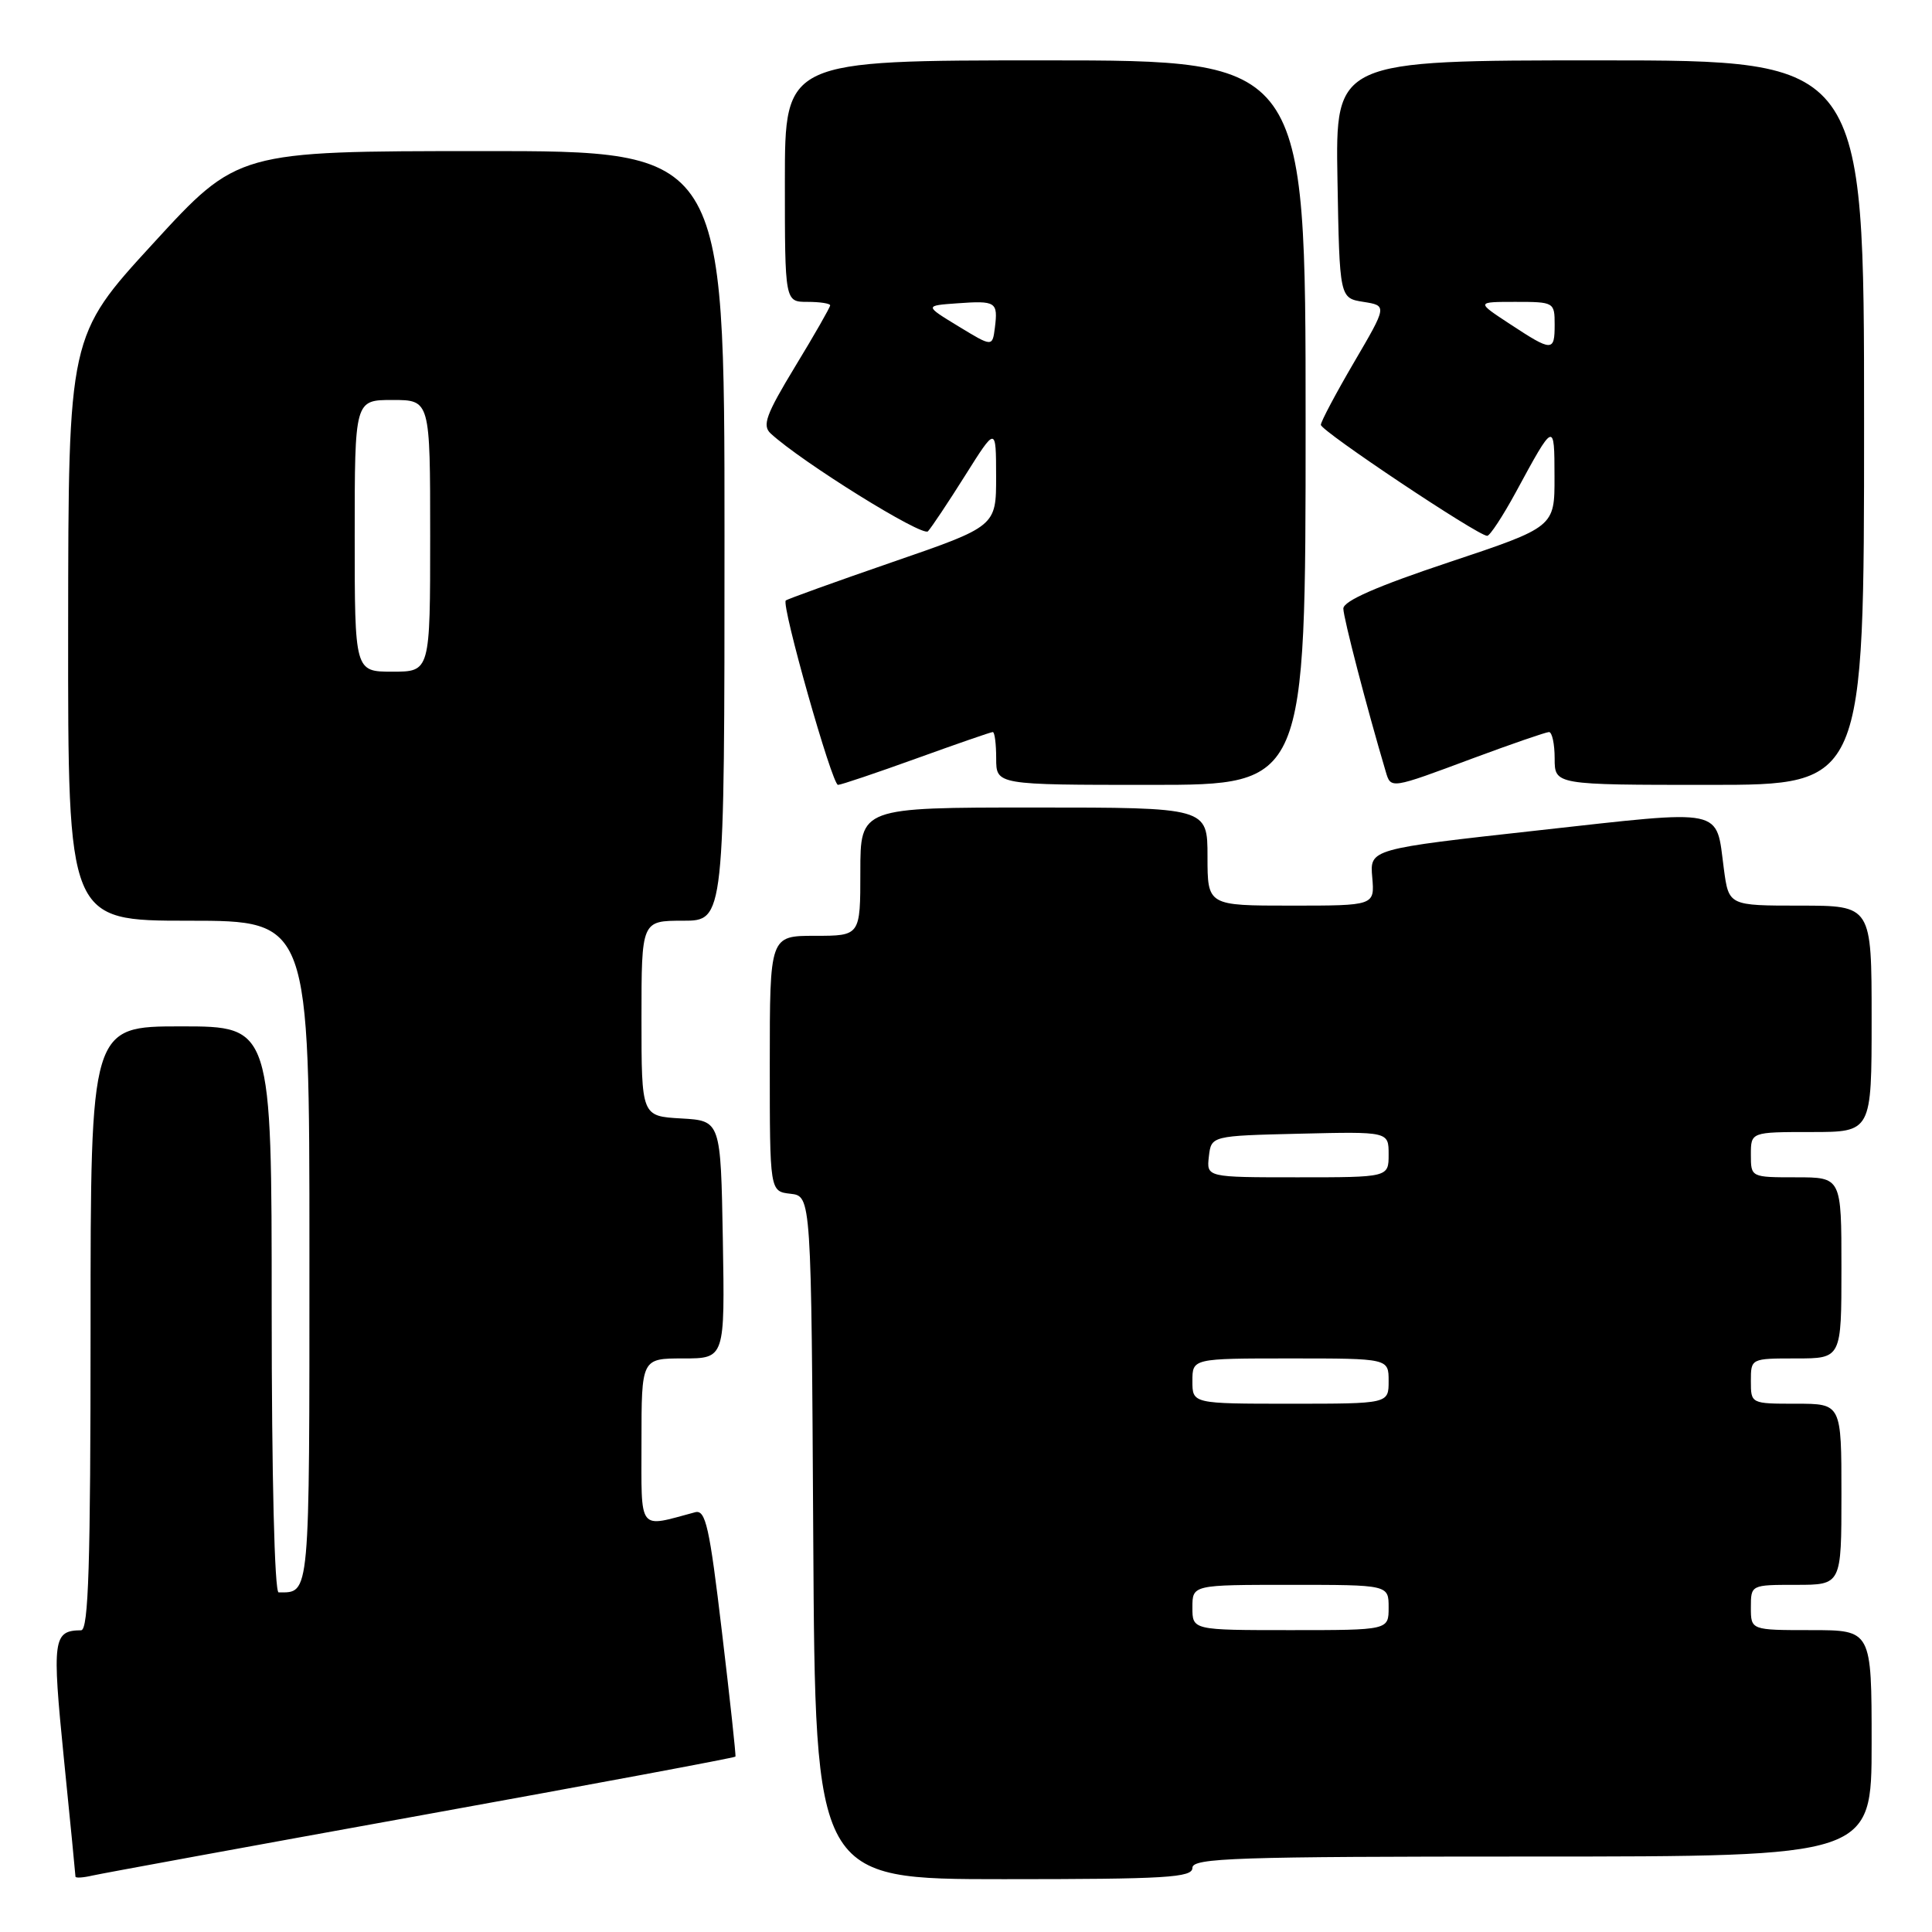 <?xml version="1.0" encoding="UTF-8" standalone="no"?>
<!DOCTYPE svg PUBLIC "-//W3C//DTD SVG 1.1//EN" "http://www.w3.org/Graphics/SVG/1.1/DTD/svg11.dtd" >
<svg xmlns="http://www.w3.org/2000/svg" xmlns:xlink="http://www.w3.org/1999/xlink" version="1.1" viewBox="0 0 256 256">
 <g >
 <path fill="currentColor"
d=" M 55.90 240.52 C 78.68 236.40 97.37 232.91 97.45 232.76 C 97.53 232.62 96.73 225.18 95.66 216.23 C 94.01 202.29 93.50 200.01 92.11 200.38 C 84.45 202.43 85.00 203.15 85.00 191.02 C 85.00 180.00 85.00 180.00 90.53 180.00 C 96.05 180.00 96.05 180.00 95.78 164.25 C 95.50 148.50 95.50 148.50 90.25 148.20 C 85.00 147.90 85.00 147.90 85.00 134.95 C 85.00 122.00 85.00 122.00 90.50 122.00 C 96.00 122.00 96.00 122.00 96.00 71.00 C 96.00 20.00 96.00 20.00 63.75 20.02 C 31.50 20.03 31.50 20.03 20.28 32.27 C 9.06 44.50 9.06 44.50 9.03 83.25 C 9.00 122.00 9.00 122.00 25.00 122.00 C 41.00 122.00 41.00 122.00 41.00 165.89 C 41.00 212.07 41.10 211.00 36.92 211.00 C 36.38 211.00 36.00 195.61 36.00 173.50 C 36.00 136.00 36.00 136.00 24.00 136.00 C 12.00 136.00 12.00 136.00 12.00 176.00 C 12.00 207.33 11.73 216.00 10.75 216.02 C 7.03 216.06 6.88 217.17 8.46 232.97 C 9.31 241.39 10.00 248.45 10.00 248.66 C 10.00 248.87 11.01 248.81 12.25 248.52 C 13.49 248.24 33.13 244.64 55.90 240.52 Z  M 158.00 247.50 C 158.00 246.19 163.67 246.00 203.00 246.00 C 248.00 246.00 248.00 246.00 248.00 231.00 C 248.00 216.00 248.00 216.00 240.00 216.00 C 232.00 216.00 232.00 216.00 232.00 213.00 C 232.00 210.00 232.00 210.00 238.00 210.00 C 244.00 210.00 244.00 210.00 244.00 198.00 C 244.00 186.00 244.00 186.00 238.00 186.00 C 232.00 186.00 232.00 186.00 232.00 183.00 C 232.00 180.00 232.00 180.00 238.00 180.00 C 244.00 180.00 244.00 180.00 244.00 168.00 C 244.00 156.00 244.00 156.00 238.00 156.00 C 232.00 156.00 232.00 156.00 232.00 153.00 C 232.00 150.00 232.00 150.00 240.00 150.00 C 248.00 150.00 248.00 150.00 248.00 135.00 C 248.00 120.00 248.00 120.00 238.53 120.00 C 229.07 120.00 229.07 120.00 228.42 115.13 C 227.34 106.95 228.85 107.26 203.81 110.03 C 181.50 112.50 181.50 112.50 181.83 116.25 C 182.15 120.00 182.15 120.00 171.08 120.00 C 160.00 120.00 160.00 120.00 160.00 113.50 C 160.00 107.00 160.00 107.00 137.00 107.00 C 114.00 107.00 114.00 107.00 114.00 115.50 C 114.00 124.00 114.00 124.00 108.00 124.00 C 102.00 124.00 102.00 124.00 102.00 140.93 C 102.00 157.87 102.00 157.87 104.75 158.18 C 107.50 158.50 107.50 158.50 107.76 203.75 C 108.02 249.00 108.02 249.00 133.01 249.00 C 154.56 249.00 158.00 248.79 158.00 247.50 Z  M 121.43 100.50 C 126.75 98.58 131.30 97.00 131.55 97.00 C 131.80 97.00 132.00 98.58 132.00 100.50 C 132.00 104.00 132.00 104.00 152.50 104.00 C 173.00 104.00 173.00 104.00 173.00 56.00 C 173.00 8.00 173.00 8.00 138.50 8.00 C 104.00 8.00 104.00 8.00 104.00 24.00 C 104.00 40.00 104.00 40.00 107.00 40.00 C 108.65 40.00 110.00 40.21 110.00 40.46 C 110.00 40.72 107.92 44.36 105.37 48.55 C 101.49 54.95 100.97 56.38 102.12 57.44 C 106.25 61.24 122.22 71.17 122.96 70.40 C 123.42 69.90 125.64 66.58 127.89 63.00 C 131.98 56.50 131.98 56.50 131.99 63.12 C 132.00 69.74 132.00 69.74 118.25 74.48 C 110.69 77.09 104.33 79.38 104.12 79.57 C 103.50 80.14 110.25 104.00 111.04 104.00 C 111.43 104.00 116.11 102.42 121.43 100.50 Z  M 195.11 100.50 C 200.28 98.58 204.84 97.01 205.25 97.00 C 205.66 97.00 206.00 98.58 206.00 100.50 C 206.00 104.00 206.00 104.00 226.50 104.00 C 247.00 104.00 247.00 104.00 247.00 56.00 C 247.00 8.00 247.00 8.00 211.97 8.00 C 176.95 8.00 176.95 8.00 177.22 23.75 C 177.50 39.50 177.50 39.50 180.66 40.00 C 183.81 40.50 183.81 40.50 179.42 48.00 C 177.01 52.12 175.03 55.85 175.02 56.29 C 175.00 57.09 195.84 71.00 197.06 71.00 C 197.42 71.00 199.12 68.41 200.84 65.25 C 205.95 55.82 205.97 55.81 205.98 63.17 C 206.00 69.83 206.00 69.83 192.00 74.50 C 182.46 77.68 178.00 79.63 178.00 80.64 C 178.00 81.83 181.09 93.72 183.62 102.25 C 184.30 104.55 184.23 104.56 195.11 100.50 Z  M 47.00 71.00 C 47.00 53.00 47.00 53.00 52.00 53.00 C 57.00 53.00 57.00 53.00 57.00 71.00 C 57.00 89.00 57.00 89.00 52.00 89.00 C 47.00 89.00 47.00 89.00 47.00 71.00 Z  M 158.00 213.00 C 158.00 210.00 158.00 210.00 171.00 210.00 C 184.00 210.00 184.00 210.00 184.00 213.00 C 184.00 216.00 184.00 216.00 171.00 216.00 C 158.00 216.00 158.00 216.00 158.00 213.00 Z  M 158.00 183.00 C 158.00 180.00 158.00 180.00 171.00 180.00 C 184.00 180.00 184.00 180.00 184.00 183.00 C 184.00 186.00 184.00 186.00 171.00 186.00 C 158.00 186.00 158.00 186.00 158.00 183.00 Z  M 160.18 153.25 C 160.50 150.50 160.50 150.50 172.25 150.22 C 184.00 149.94 184.00 149.94 184.00 152.97 C 184.00 156.00 184.00 156.00 171.93 156.00 C 159.87 156.00 159.87 156.00 160.18 153.25 Z  M 127.00 43.24 C 122.50 40.50 122.50 40.50 126.85 40.19 C 131.97 39.82 132.25 40.00 131.83 43.40 C 131.50 45.98 131.50 45.98 127.00 43.24 Z  M 200.05 42.92 C 195.60 40.00 195.60 40.00 200.80 40.00 C 205.91 40.00 206.00 40.05 206.00 43.00 C 206.00 46.63 205.69 46.63 200.05 42.92 Z "/>
</g>
</svg>